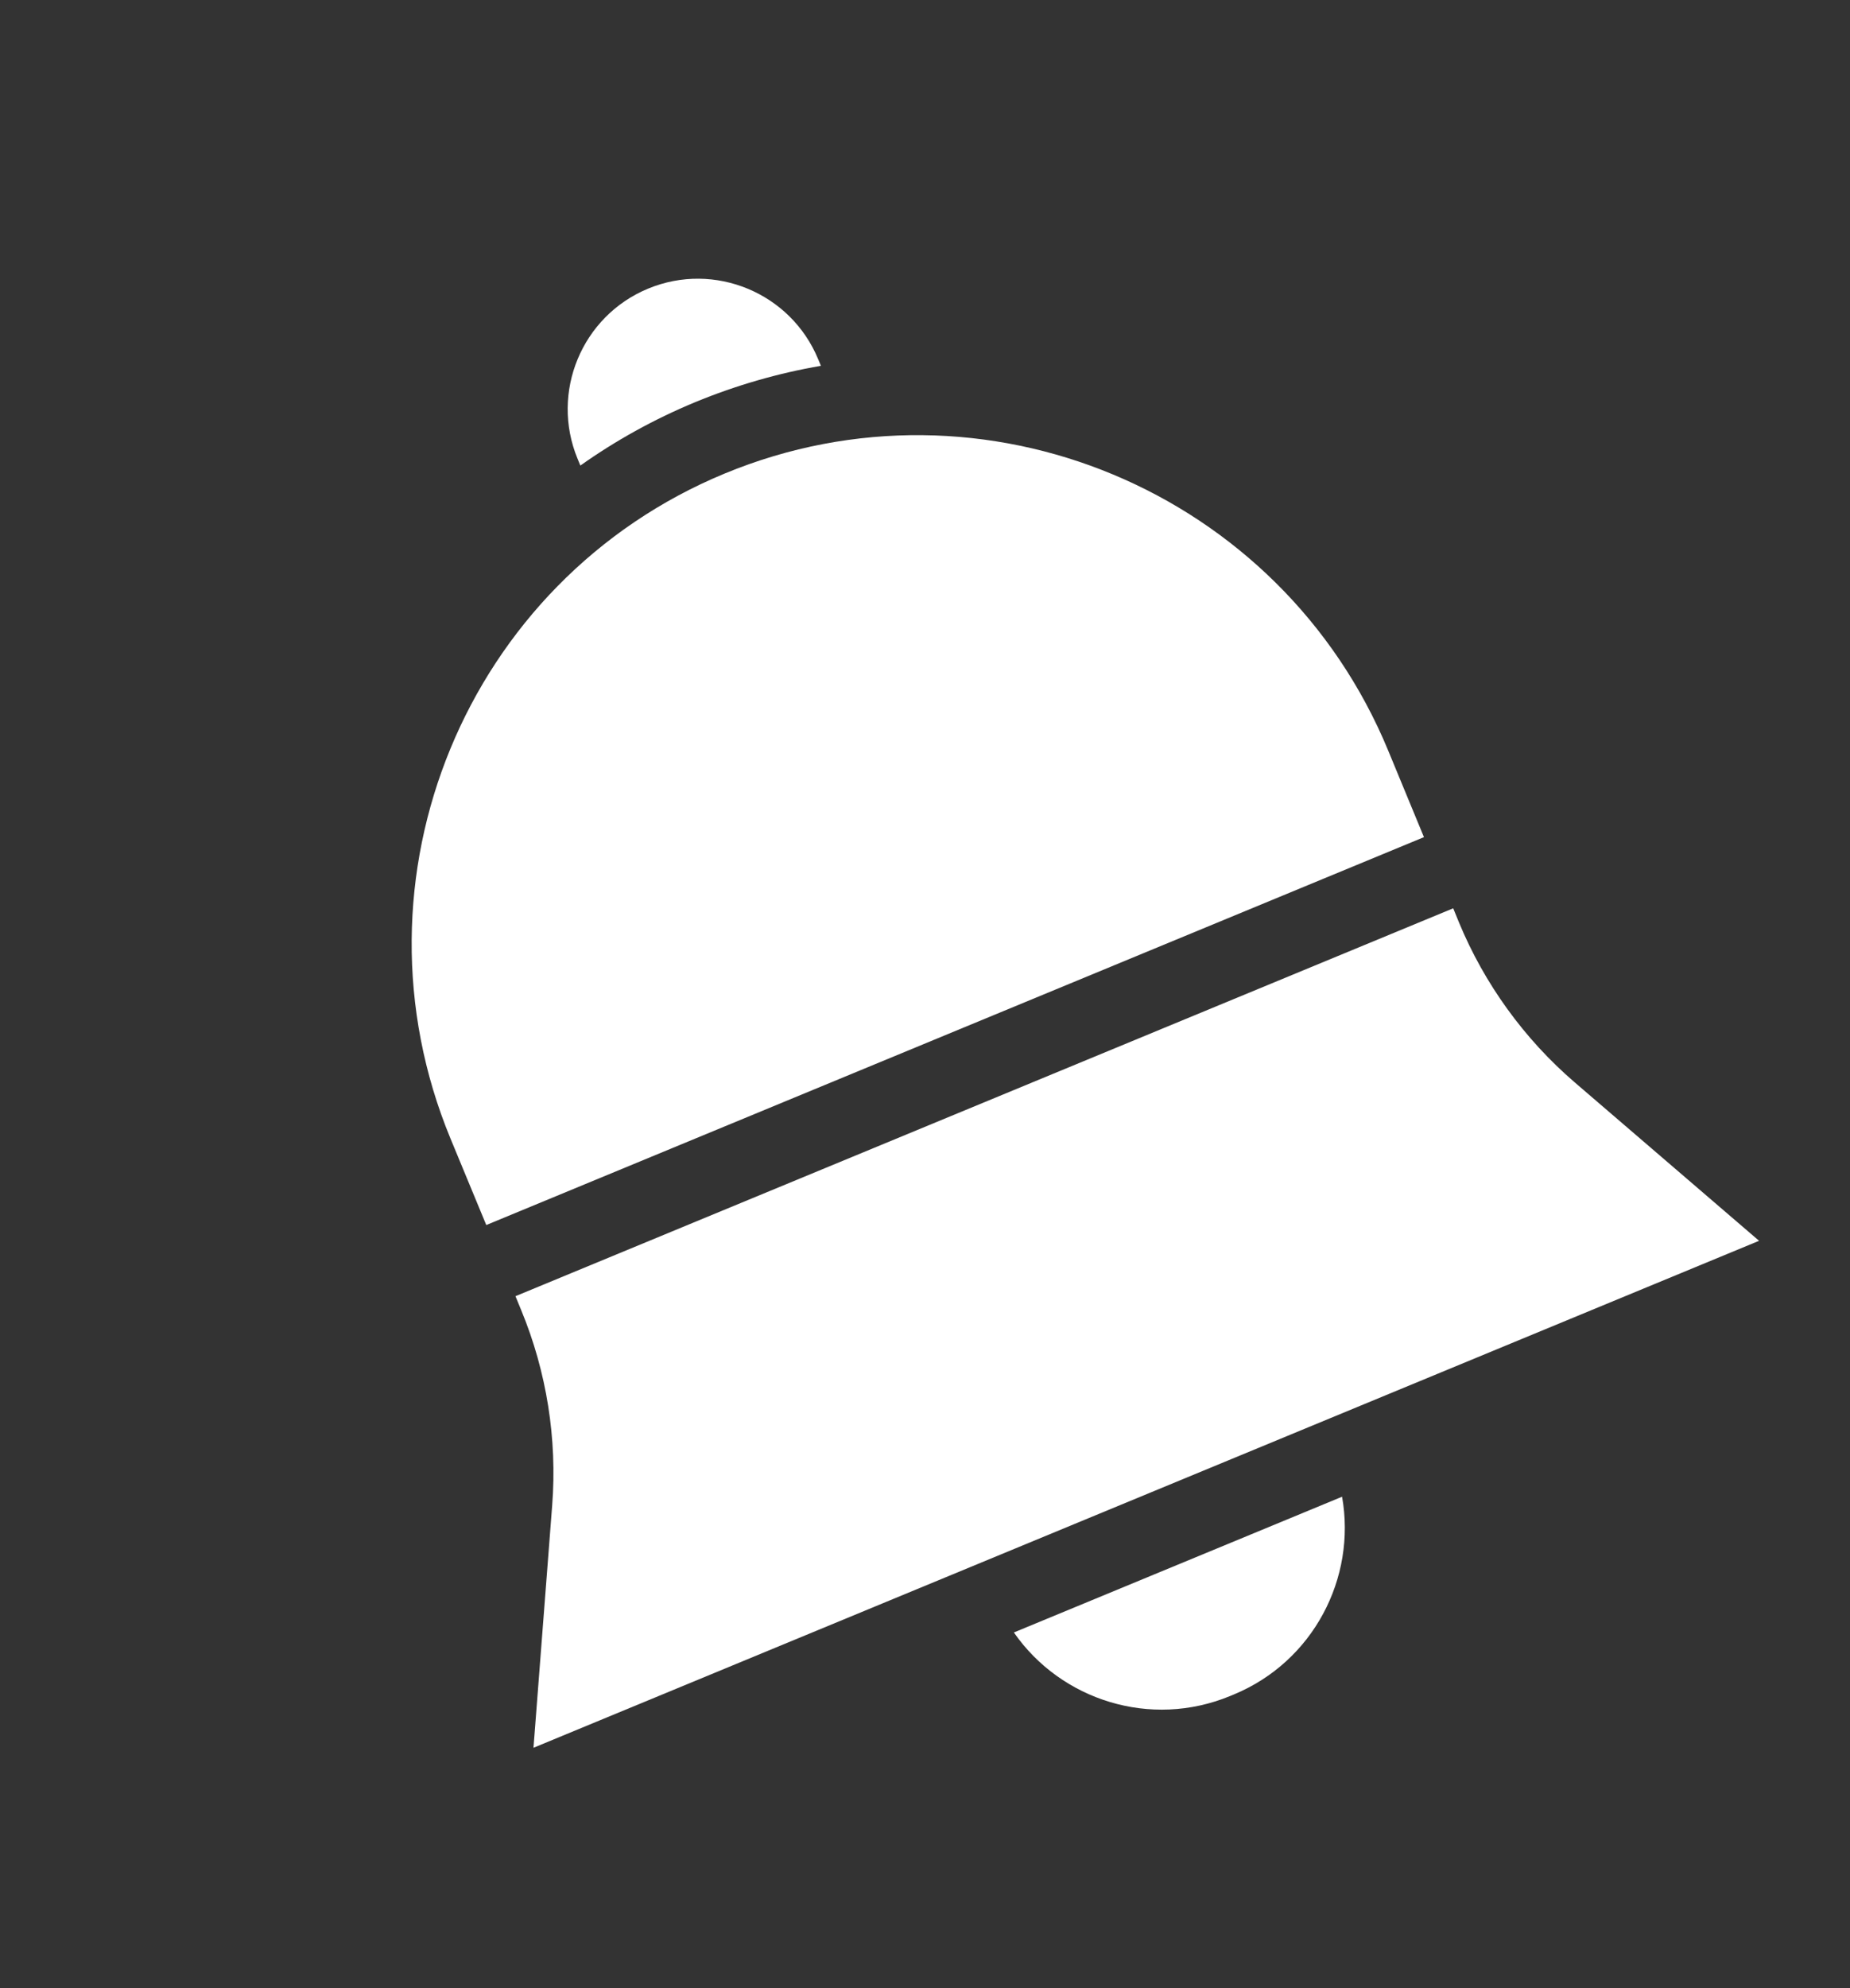 <svg width="27" height="29" viewBox="0 0 27 29" fill="none" xmlns="http://www.w3.org/2000/svg">
<rect x="0" y="0" width="27" height="29" fill="#333333" stroke="none"/>
<path d="M8.429 6.691L8.47 6.791C8.982 6.428 9.541 6.117 10.144 5.867C10.743 5.62 11.358 5.443 11.981 5.336L11.941 5.24C11.541 4.271 10.427 3.809 9.459 4.21C8.491 4.61 8.029 5.723 8.429 6.691Z" fill="white"/>
<path d="M22.981 15.787C22.247 15.156 21.664 14.351 21.294 13.457L21.209 13.249L7.523 18.907L7.608 19.114C7.978 20.009 8.134 20.991 8.059 21.956L7.786 25.494L25.673 18.099L22.981 15.787Z" fill="white"/>
<path d="M6.574 16.606L7.097 17.869L20.782 12.211L20.26 10.948C18.694 7.16 14.351 5.347 10.577 6.907C6.804 8.467 5.008 12.818 6.574 16.606Z" fill="white"/>
<path d="M17.953 24.739L18.006 24.717C19.165 24.238 19.798 23.019 19.587 21.832L14.797 23.812C15.485 24.802 16.794 25.218 17.953 24.739L17.953 24.739Z" fill="white"/>
</svg>

